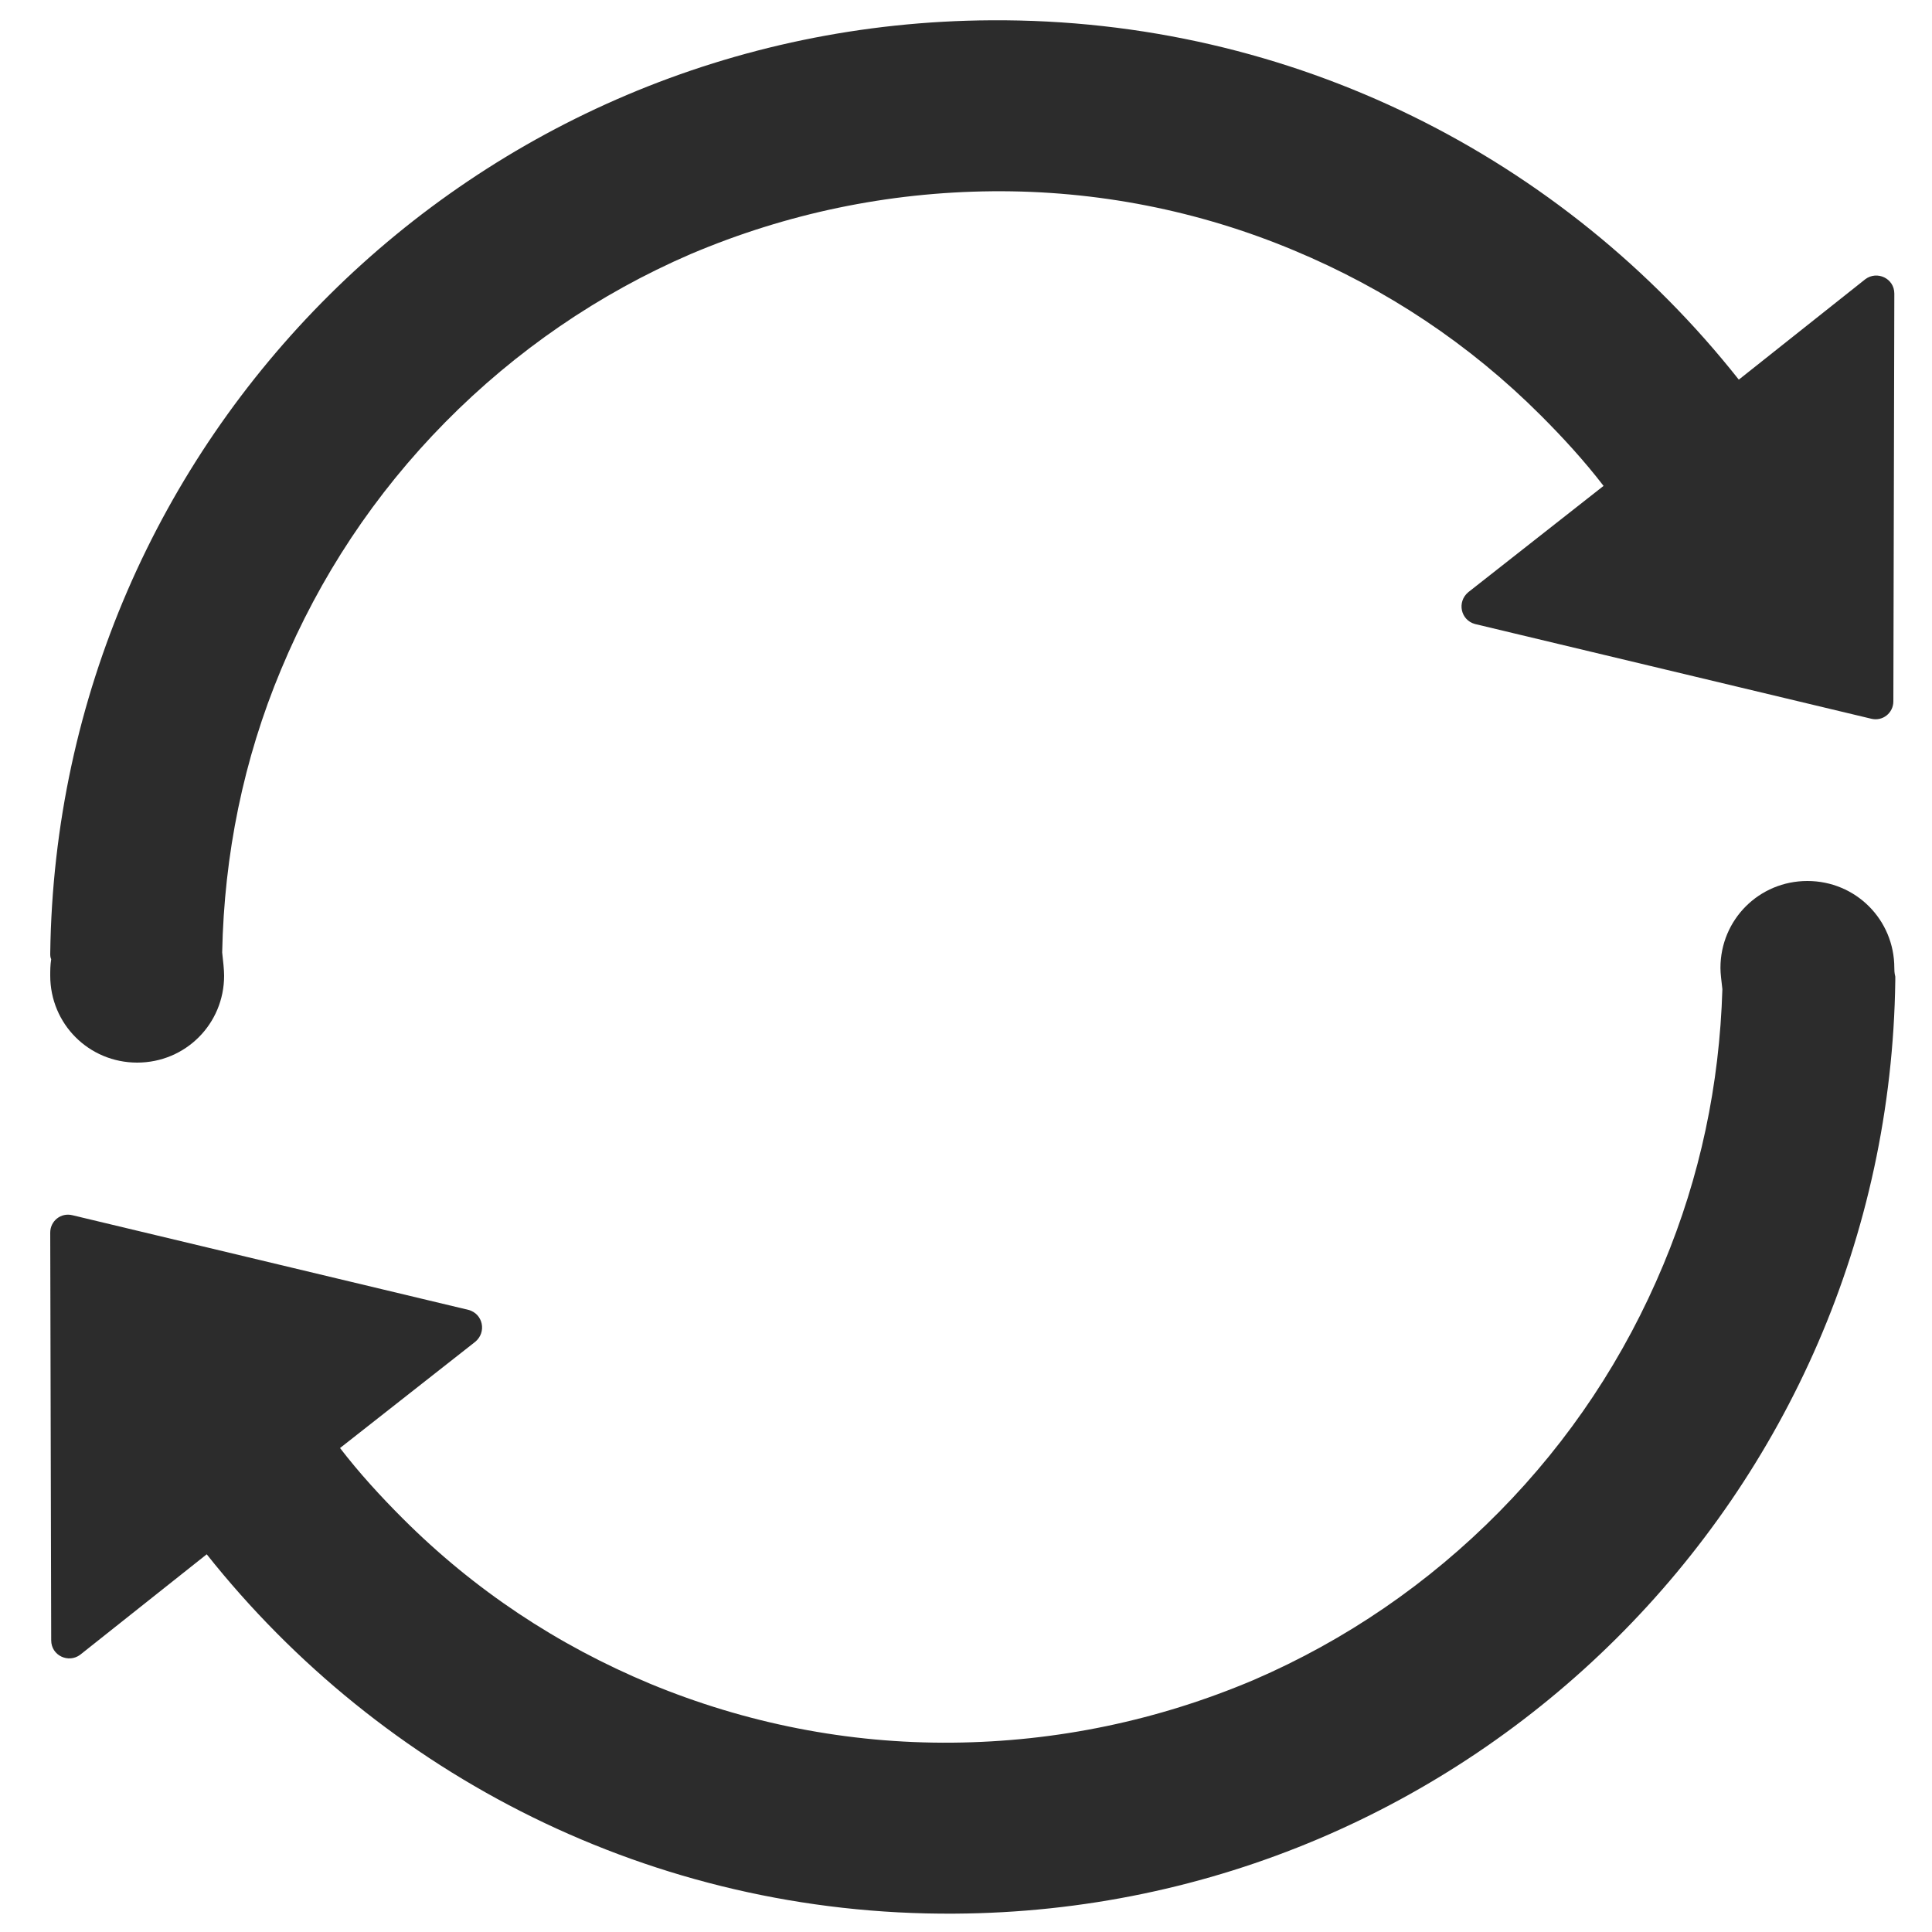 <?xml version="1.0" standalone="no"?><!DOCTYPE svg PUBLIC "-//W3C//DTD SVG 1.1//EN" "http://www.w3.org/Graphics/SVG/1.1/DTD/svg11.dtd"><svg class="icon" width="200px" height="200.00px" viewBox="0 0 1024 1024" version="1.1" xmlns="http://www.w3.org/2000/svg"><path fill="#2c2c2c" d="M1004.032 513.024c0-25.6-20.48-46.08-46.08-46.08s-46.08 20.48-46.08 46.08c0 3.072 0.512 6.656 1.024 11.264-1.536 50.688-11.776 99.328-31.232 145.92-20.48 49.152-49.664 93.184-87.04 131.072-37.376 37.888-81.408 68.096-130.048 89.088-50.688 21.504-104.448 32.768-159.744 33.28-55.296 0.512-109.568-10.24-160.256-31.232-49.152-20.48-93.184-49.664-131.072-87.552-11.776-11.776-23.04-24.064-33.28-37.376l71.68-56.32c6.144-5.12 4.096-14.848-3.584-16.896l-209.92-50.176c-6.144-1.536-11.776 3.072-11.776 9.216l0.512 216.064c0 8.192 9.216 12.288 15.36 7.68l67.072-53.248c92.672 116.736 236.032 191.488 396.288 190.464 273.92-1.536 495.104-222.208 498.688-494.592v-2.048c-0.512-2.048-0.512-3.584-0.512-4.608zM1004.032 155.648c0-8.192-9.216-12.288-15.36-7.68L921.6 201.216c-92.672-117.248-236.032-191.488-396.288-190.464-273.92 1.536-495.104 221.696-498.688 494.592 0 1.024 0 2.048 0.512 3.072-0.512 3.072-0.512 6.144-0.512 8.704 0 25.6 20.48 46.08 46.08 46.08s46.08-20.48 46.08-46.08c0-3.072-0.512-7.68-1.024-12.288 1.024-51.712 11.264-102.4 31.232-150.016 20.48-49.152 49.664-93.184 87.04-131.072S317.44 155.648 366.08 134.656c50.688-21.504 104.448-32.768 159.744-33.28 55.296-0.512 109.568 10.24 159.744 31.232 49.152 20.48 93.184 49.664 131.072 87.552 11.776 11.776 23.04 24.064 33.28 37.376l-71.68 56.32c-6.144 5.12-4.096 14.848 3.584 16.896l209.92 50.176c6.144 1.536 11.776-3.072 11.776-9.216l0.512-216.064z" /></svg>